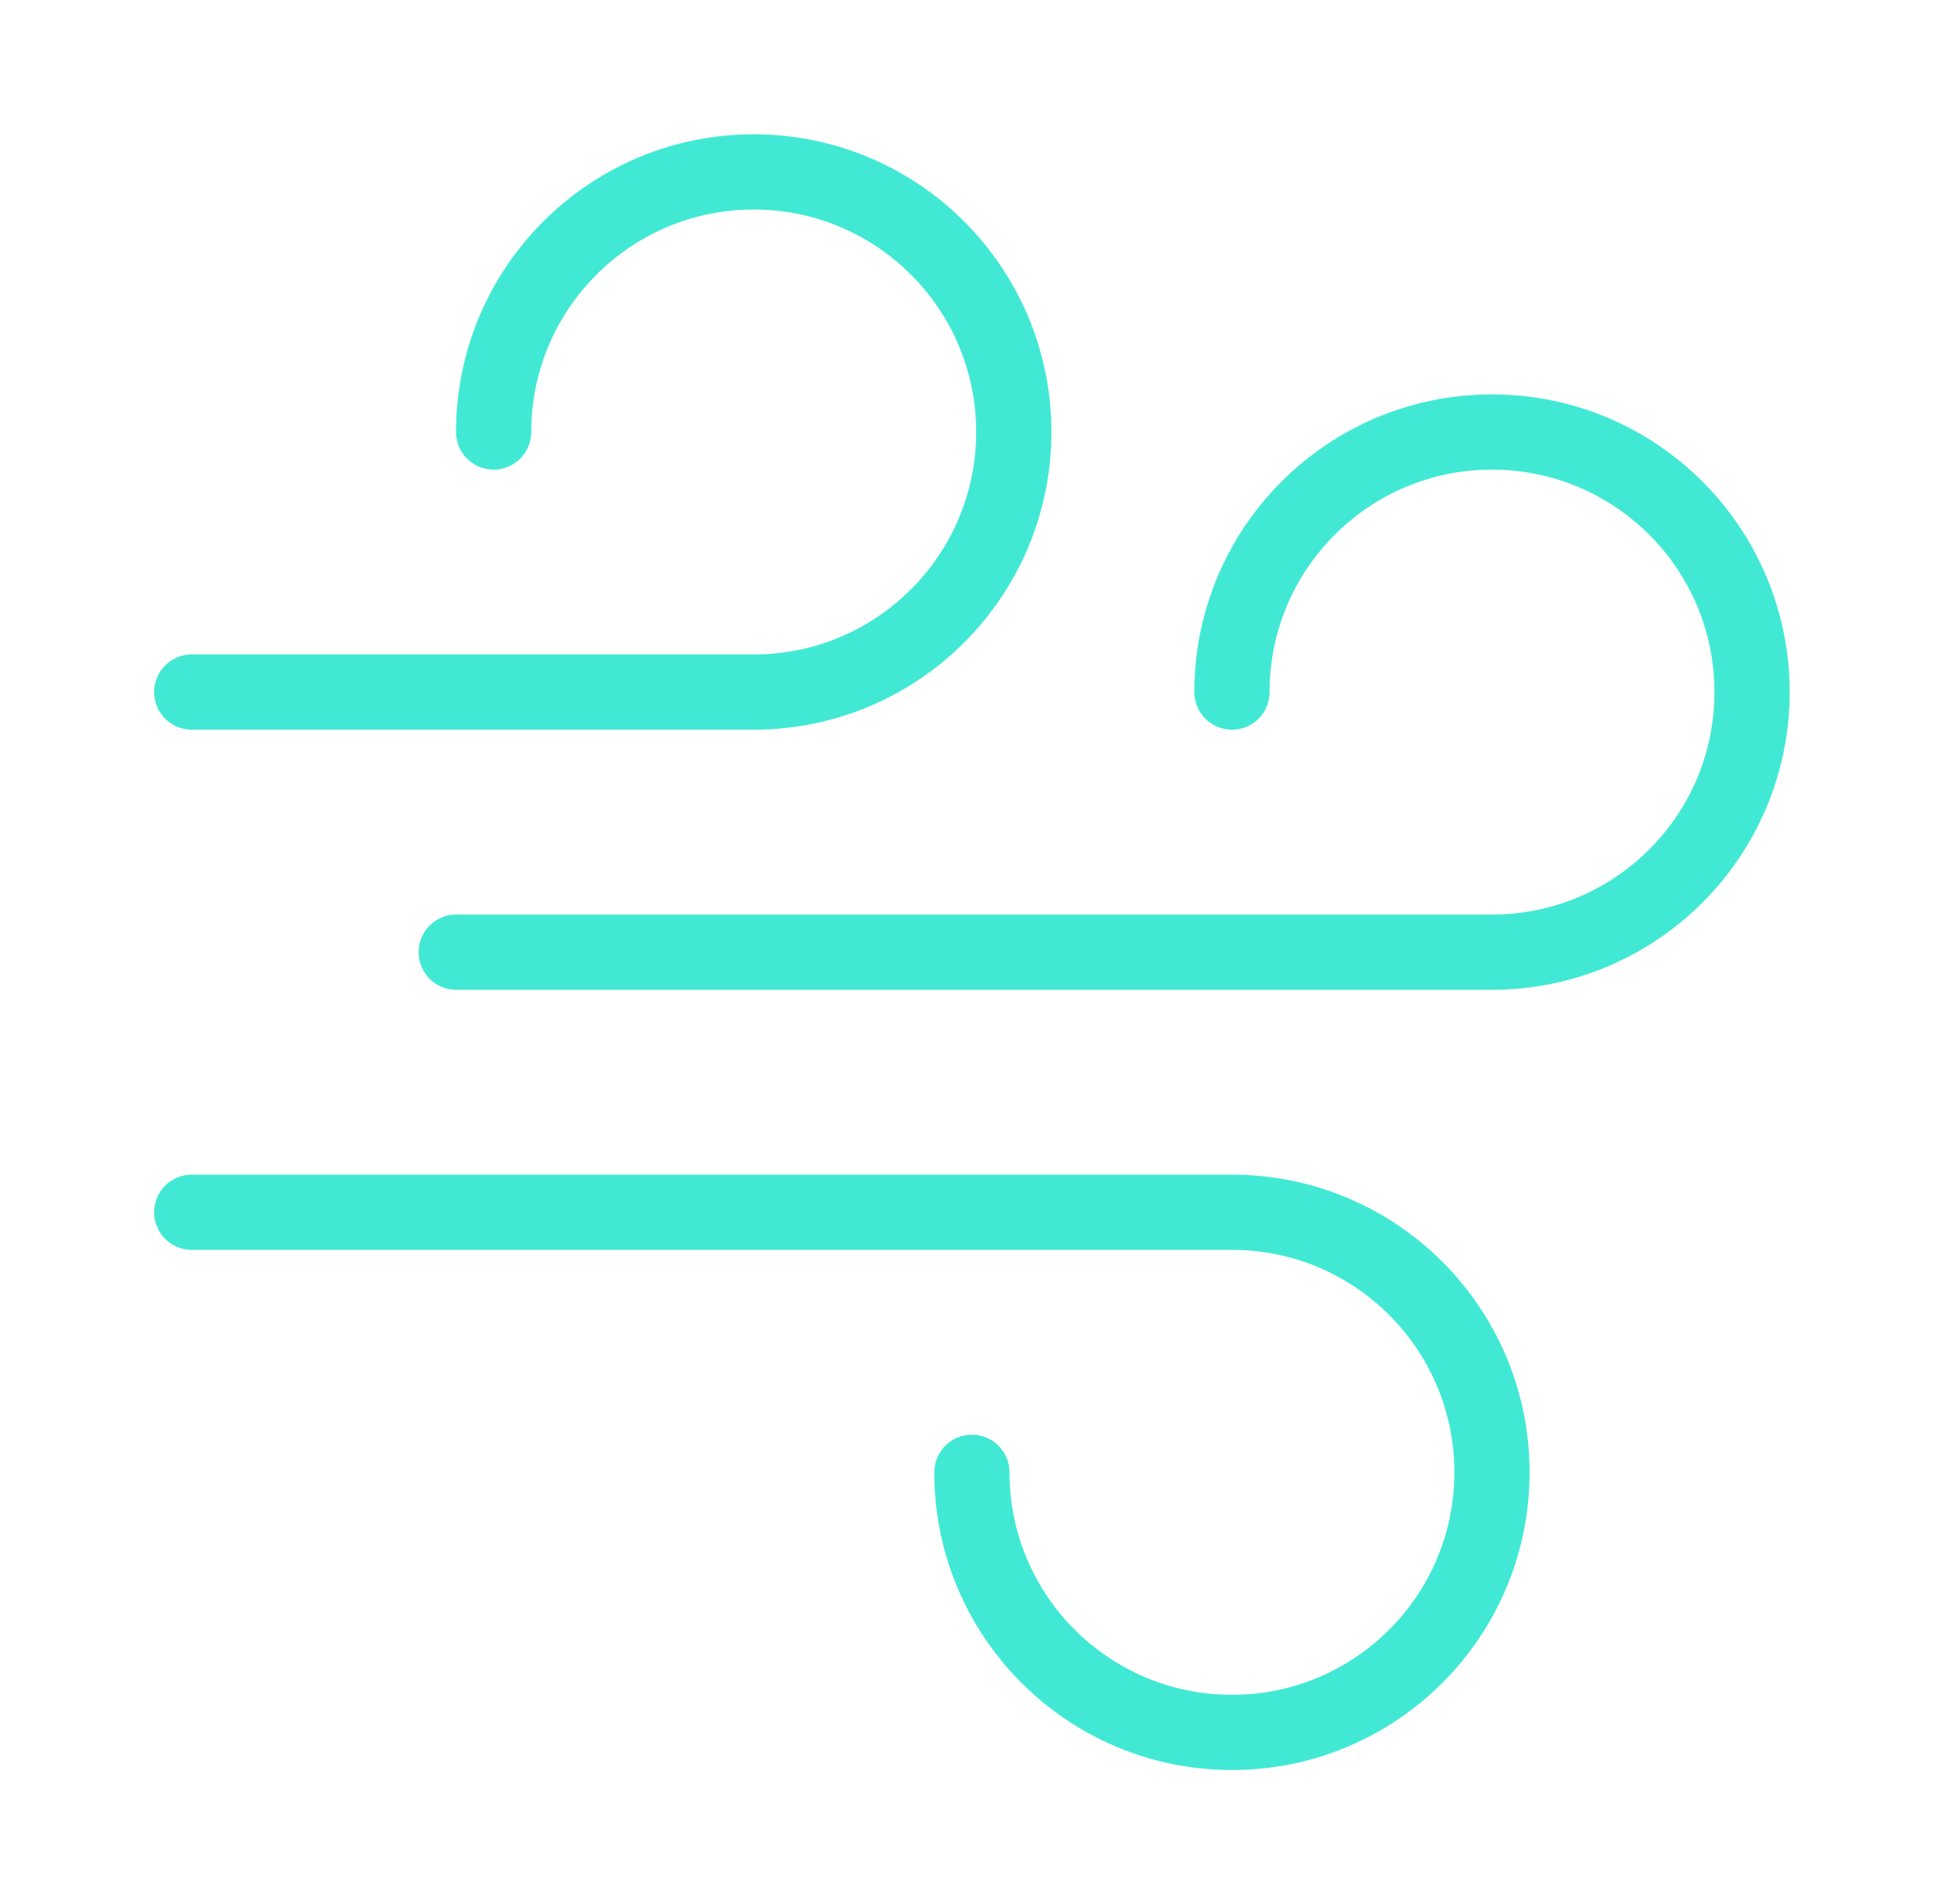 <svg width="37" height="36" viewBox="0 0 37 36" fill="none" xmlns="http://www.w3.org/2000/svg">
<path d="M23.292 13.083C23.292 10.368 25.493 8.167 28.208 8.167C30.924 8.167 33.125 10.368 33.125 13.083C33.125 15.799 30.924 18 28.208 18H8.625" stroke="#41E9D5" stroke-width="1.422" stroke-miterlimit="10" stroke-linecap="round" stroke-linejoin="round"/>
<path d="M9.333 8.167C9.333 5.451 11.535 3.25 14.25 3.25C16.965 3.25 19.167 5.451 19.167 8.167C19.167 10.882 16.965 13.083 14.25 13.083H3.625" stroke="#41E9D5" stroke-width="1.422" stroke-miterlimit="10" stroke-linecap="round" stroke-linejoin="round"/>
<path d="M18.375 27.833C18.375 30.549 20.576 32.75 23.292 32.75C26.007 32.75 28.208 30.549 28.208 27.833C28.208 25.118 26.007 22.917 23.292 22.917H3.625" stroke="#41E9D5" stroke-width="1.422" stroke-miterlimit="10" stroke-linecap="round" stroke-linejoin="round"/>
</svg>
